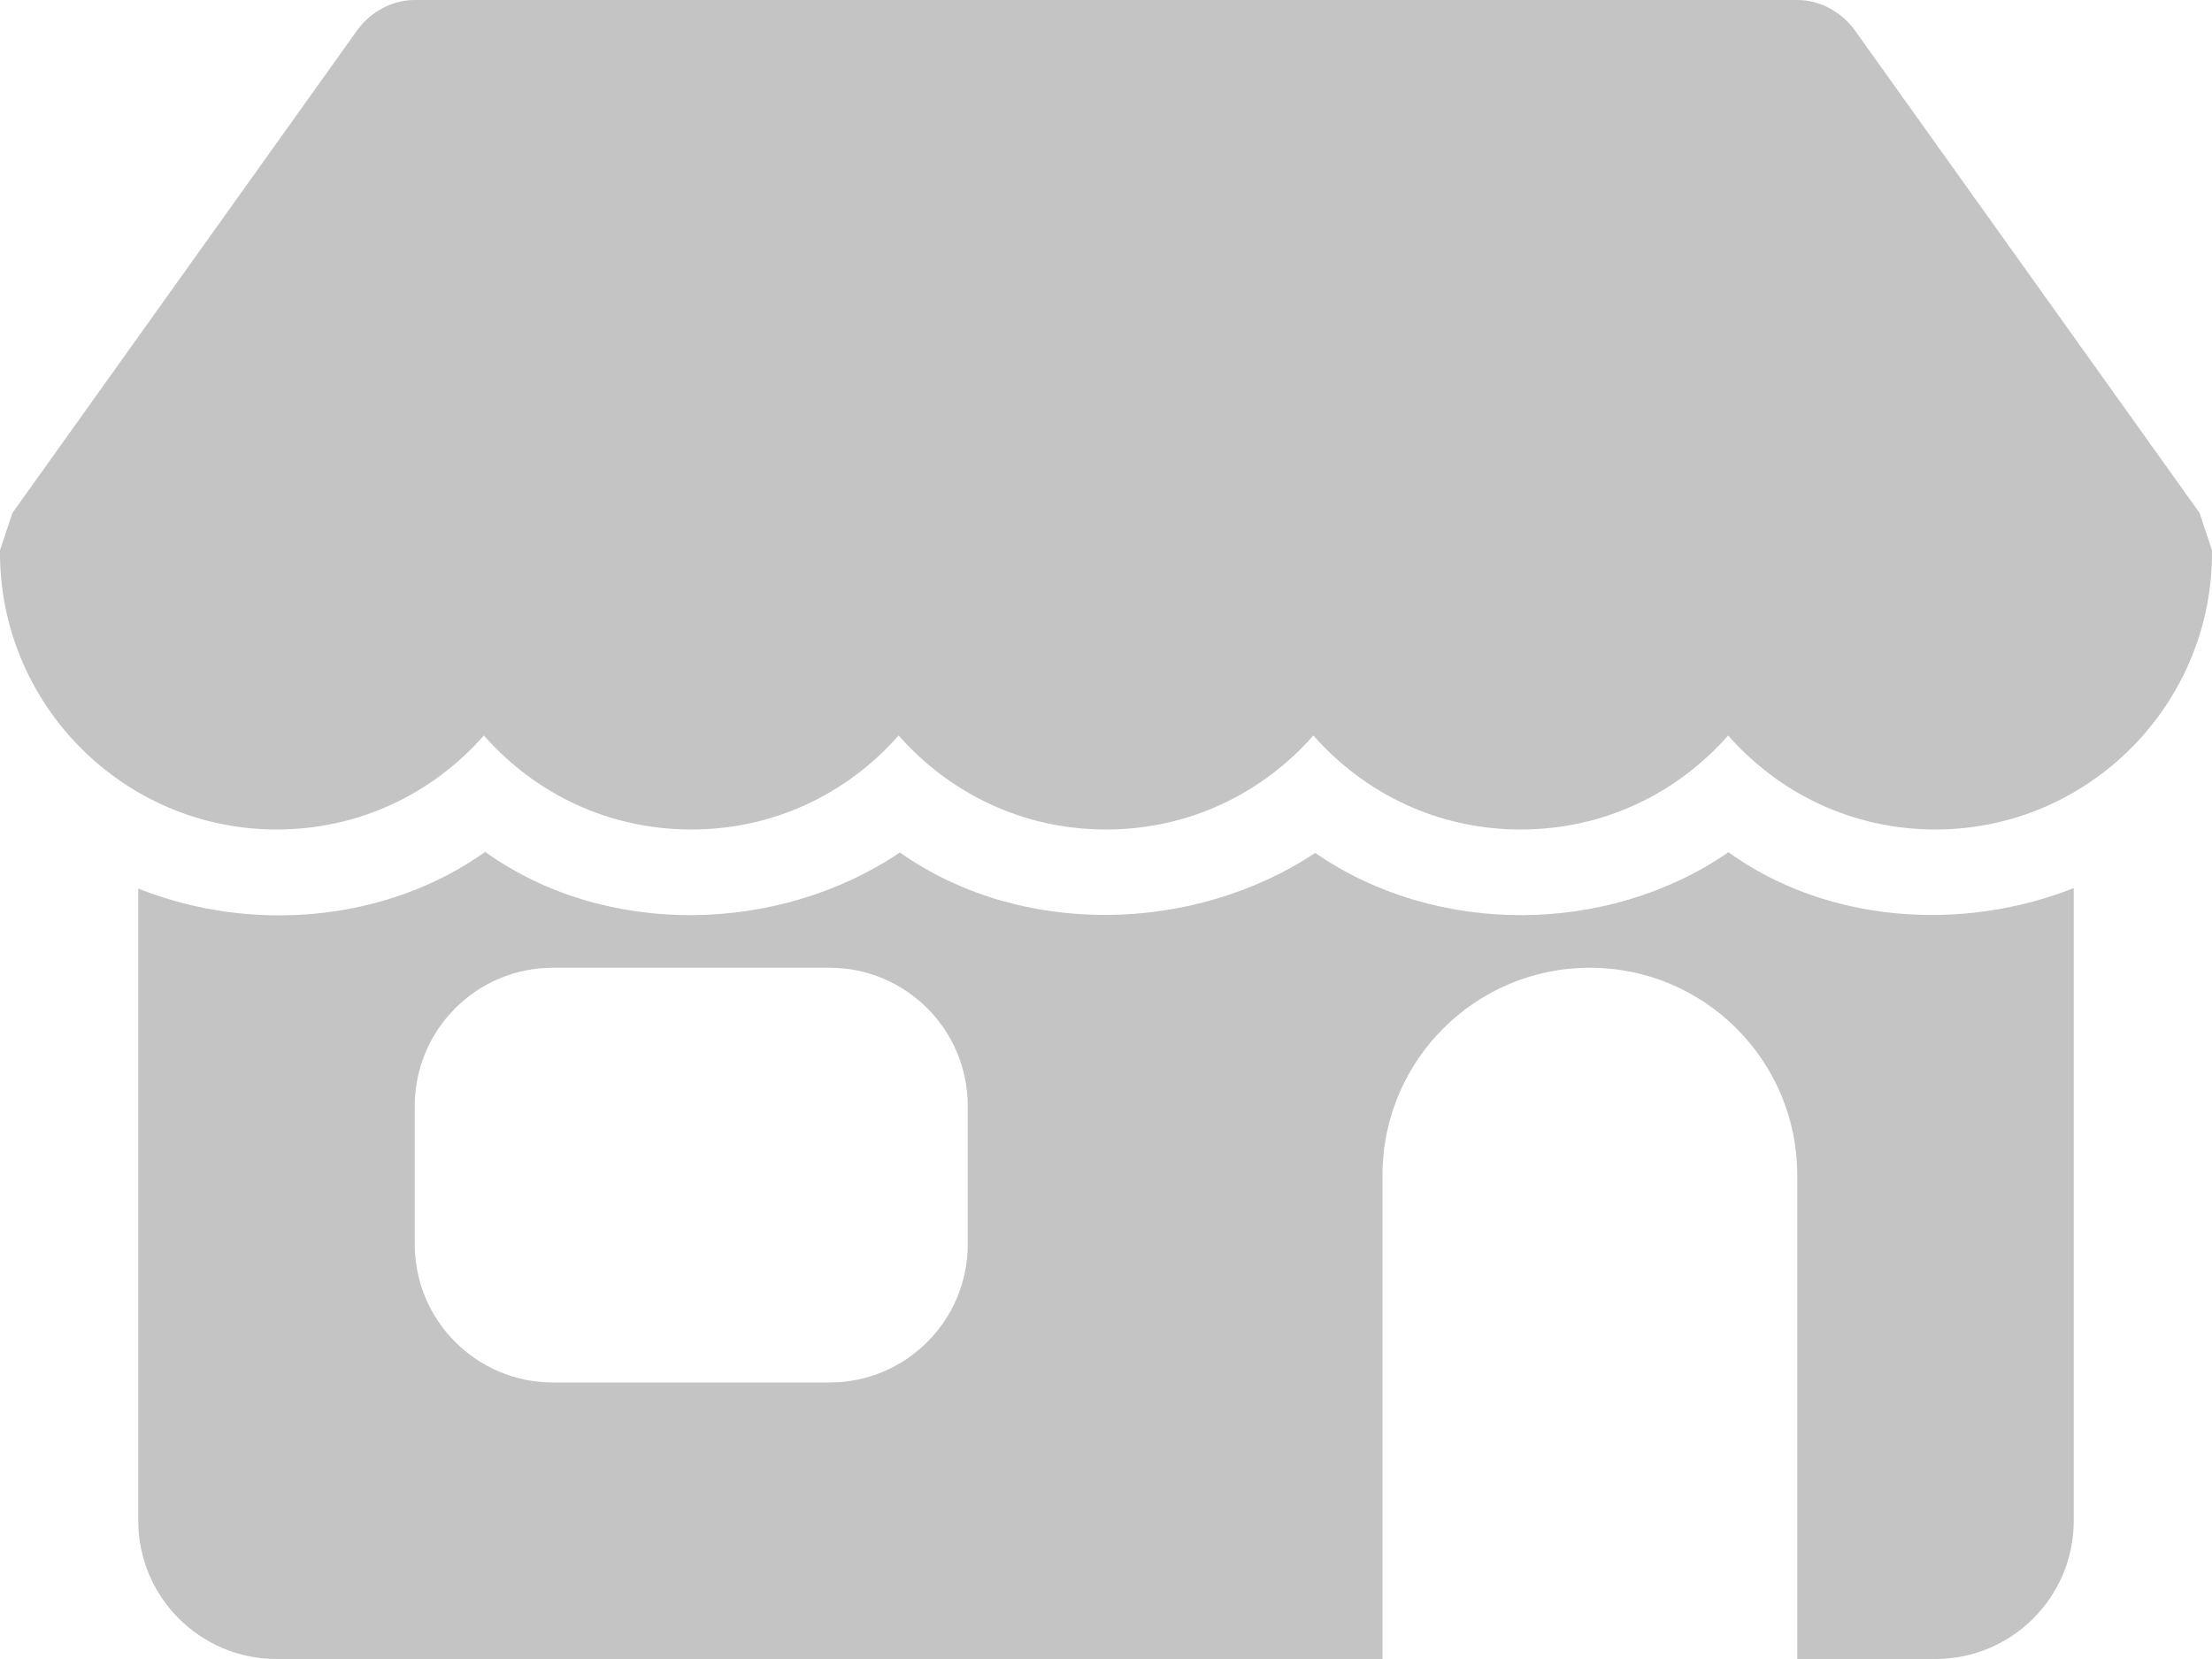 <svg width="32" height="24" viewBox="0 0 32 24" fill="none" xmlns="http://www.w3.org/2000/svg">
<path d="M6 0C5.68 0 5.38 0.16 5.18 0.42L0.18 7.42L0 7.96C-0.02 10.18 1.78 12 4 12C5.2 12 6.26 11.48 7 10.64C7.74 11.48 8.8 12 10 12C11.2 12 12.26 11.48 13 10.64C13.74 11.48 14.8 12 16 12C17.2 12 18.26 11.48 19 10.64C19.74 11.48 20.8 12 22 12C23.2 12 24.26 11.48 25 10.64C25.74 11.48 26.8 12 28 12C30.22 12 32.02 10.18 32 7.96L31.82 7.42L26.82 0.42C26.62 0.16 26.32 0 26 0H9H6ZM7.019 12.324C5.588 13.343 3.628 13.505 2 12.854V22C2 23.104 2.896 24 4 24H20V17C20 15.343 21.343 14 23 14C24.657 14 26 15.343 26 17V24H28C29.104 24 30 23.104 30 22V12.848C28.381 13.487 26.431 13.354 25.004 12.329C23.26 13.534 20.774 13.547 19.027 12.339C17.272 13.503 14.771 13.569 13.018 12.332C11.272 13.512 8.762 13.573 7.019 12.324ZM6 16C6 14.895 6.896 14 8 14H12C13.105 14 14 14.895 14 16V18C14 19.105 13.105 20 12 20H8C6.896 20 6 19.105 6 18V16Z" fill="#C4C4C4"/>
</svg>
